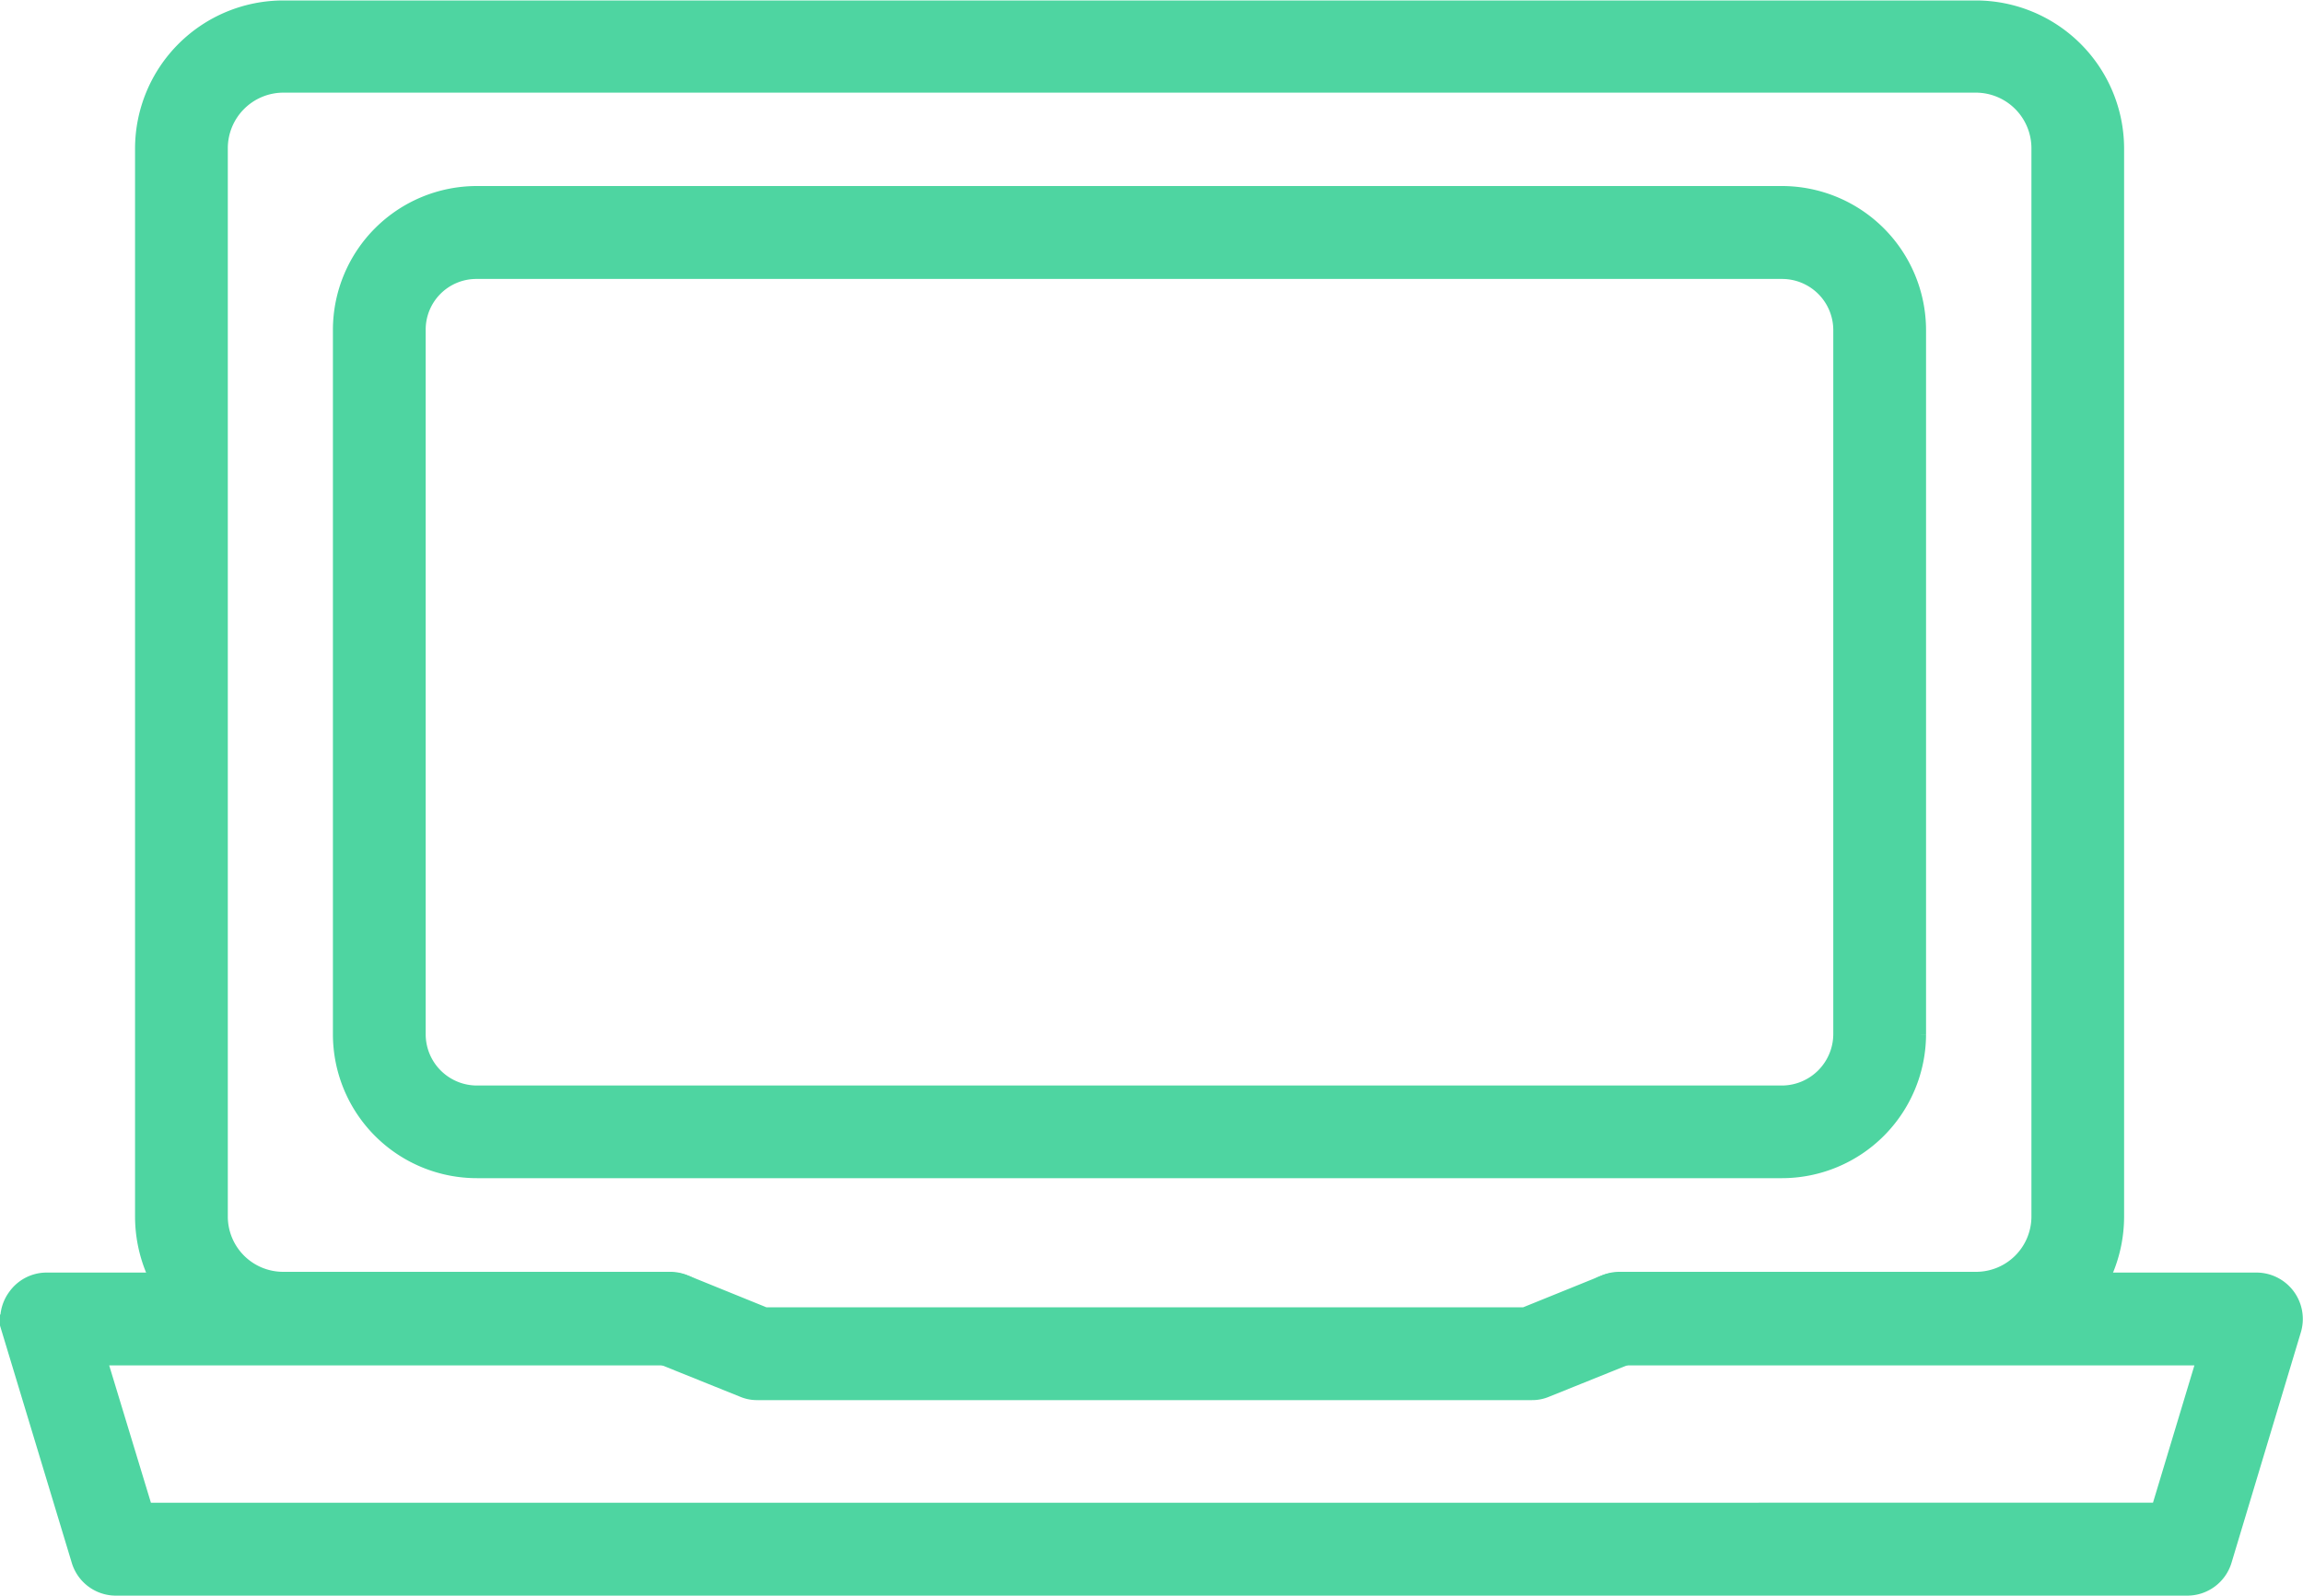 <svg xmlns="http://www.w3.org/2000/svg" width="25" height="17.326" viewBox="0 0 25 17.326">
  <g id="Grupo_5529" data-name="Grupo 5529" transform="translate(-276.417 -295.169)">
    <path id="Caminho_8672" data-name="Caminho 8672" d="M292.966,306.248H278.8a1.413,1.413,0,0,1-1.415-1.411v-7.651a1.413,1.413,0,0,1,1.415-1.411h14.164a1.416,1.416,0,0,1,1.415,1.411v7.651A1.416,1.416,0,0,1,292.966,306.248ZM278.8,296.484a.7.7,0,0,0-.708.7v7.651a.707.707,0,0,0,.708.707h14.164a.71.71,0,0,0,.708-.707v-7.651a.706.706,0,0,0-.708-.7Z" transform="translate(2.796 1.564)" fill="#4ed5a1" stroke="#4ed5a1" stroke-width="0.3"/>
    <path id="Caminho_8673" data-name="Caminho 8673" d="M291.914,310.222h-8.407a.322.322,0,0,1-.133-.026l-.889-.358h-4.126a1.461,1.461,0,0,1-1.459-1.459v-11.6a1.46,1.46,0,0,1,1.459-1.455h18.374a1.46,1.46,0,0,1,1.459,1.455v11.6a1.461,1.461,0,0,1-1.459,1.459h-3.8l-.889.358A.323.323,0,0,1,291.914,310.222Zm-8.34-.708h8.274l.884-.358a.337.337,0,0,1,.133-.027h3.869a.751.751,0,0,0,.752-.752v-11.6a.754.754,0,0,0-.752-.752H278.359a.754.754,0,0,0-.752.752v11.6a.751.751,0,0,0,.752.752h4.2a.338.338,0,0,1,.133.027Z" transform="translate(1.133 0)" fill="#4ed5a1" stroke="#4ed5a1" stroke-width="0.3"/>
    <path id="Caminho_8674" data-name="Caminho 8674" d="M300.158,301.65H277.675a.35.35,0,0,1-.336-.252l-.756-2.5a.354.354,0,0,1,.057-.31.348.348,0,0,1,.283-.146h6.784a.354.354,0,0,1,0,.708H277.4l.544,1.791H299.9l.54-1.791H293.98a.354.354,0,1,1,0-.708h6.934a.354.354,0,0,1,.336.456l-.752,2.5A.352.352,0,0,1,300.158,301.65Z" transform="translate(0 10.695)" fill="#4ed5a1" stroke="#4ed5a1" stroke-width="0.3"/>
  </g>
</svg>
